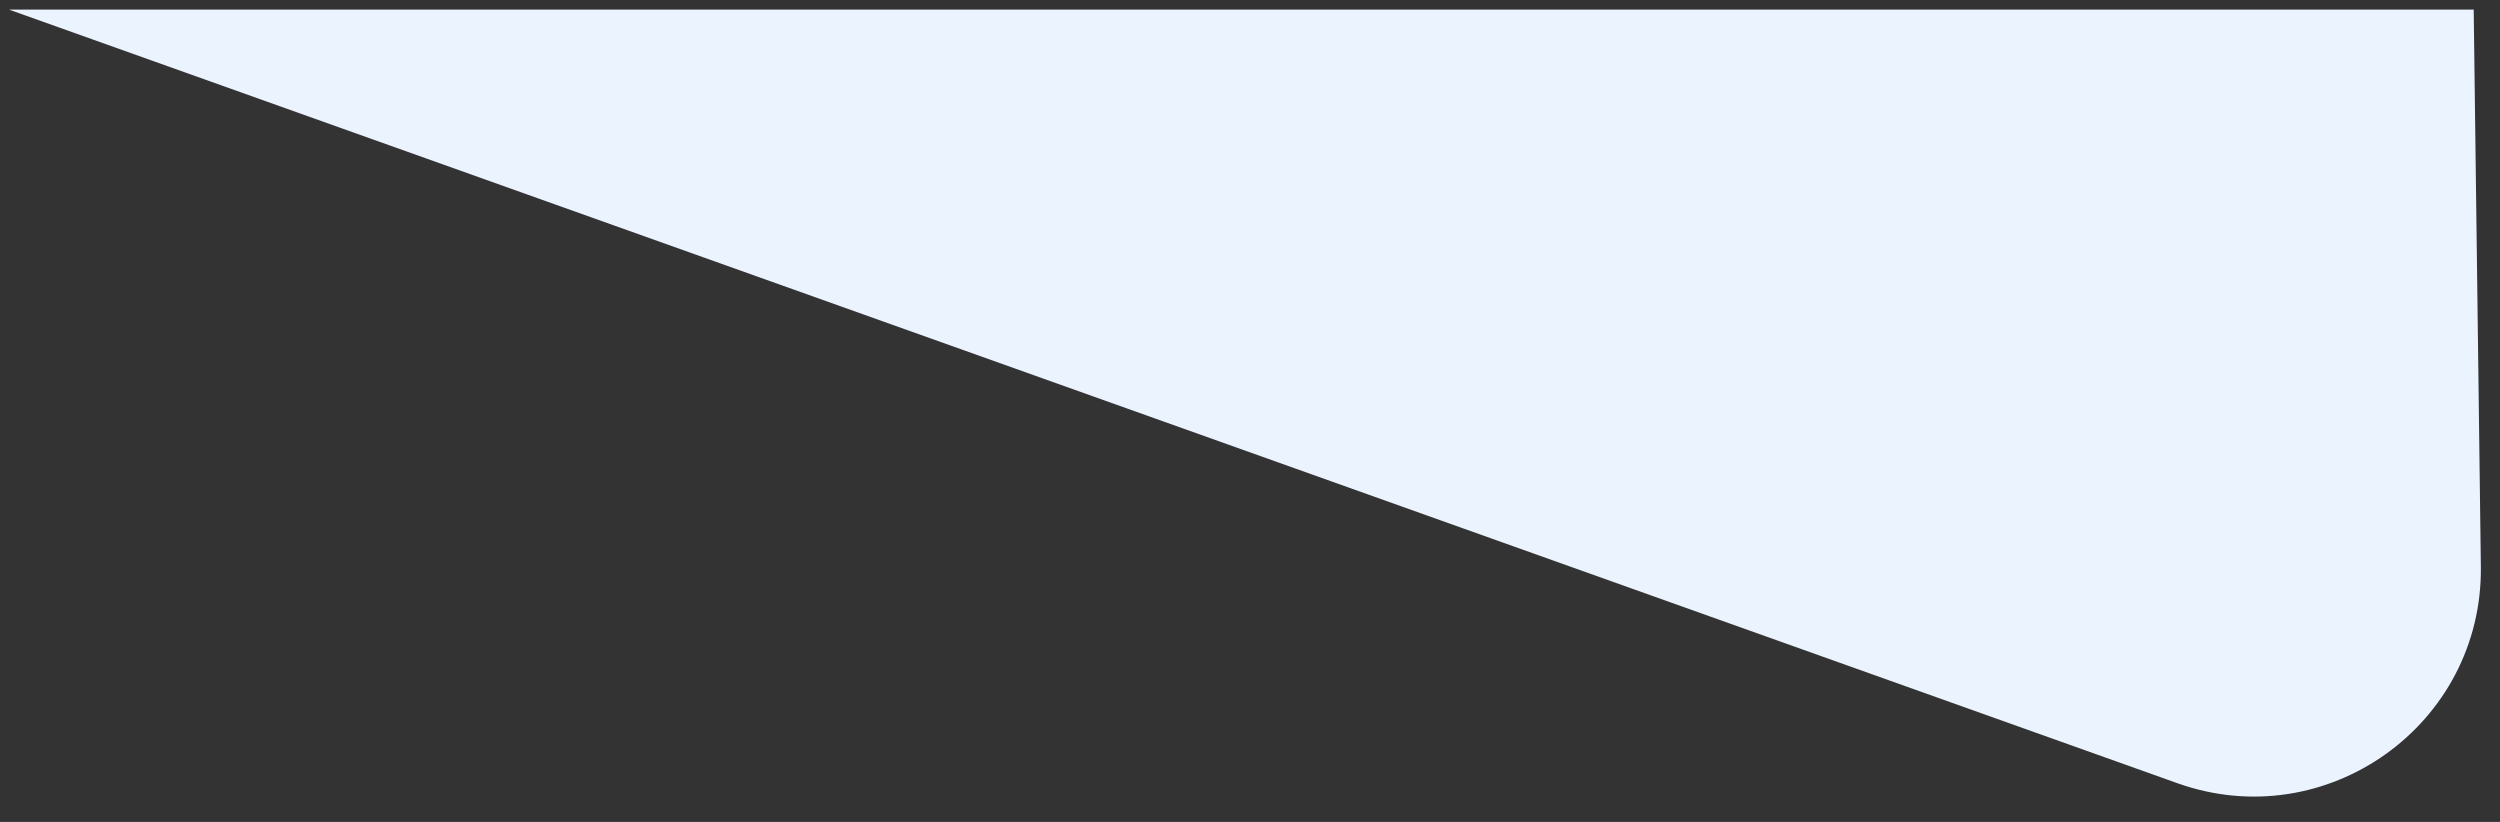 <svg width="73" height="24" viewBox="0 0 73 24" fill="none" xmlns="http://www.w3.org/2000/svg">
<rect x="0" y="0" width="73" height="24" fill="#333333" stroke="none"/>
<path d="M72.232 0.28L72.441 16.54C72.501 21.16 67.931 24.42 63.581 22.87L0.261 0.28H72.232Z" fill="#EBF3FF"/>
</svg>
